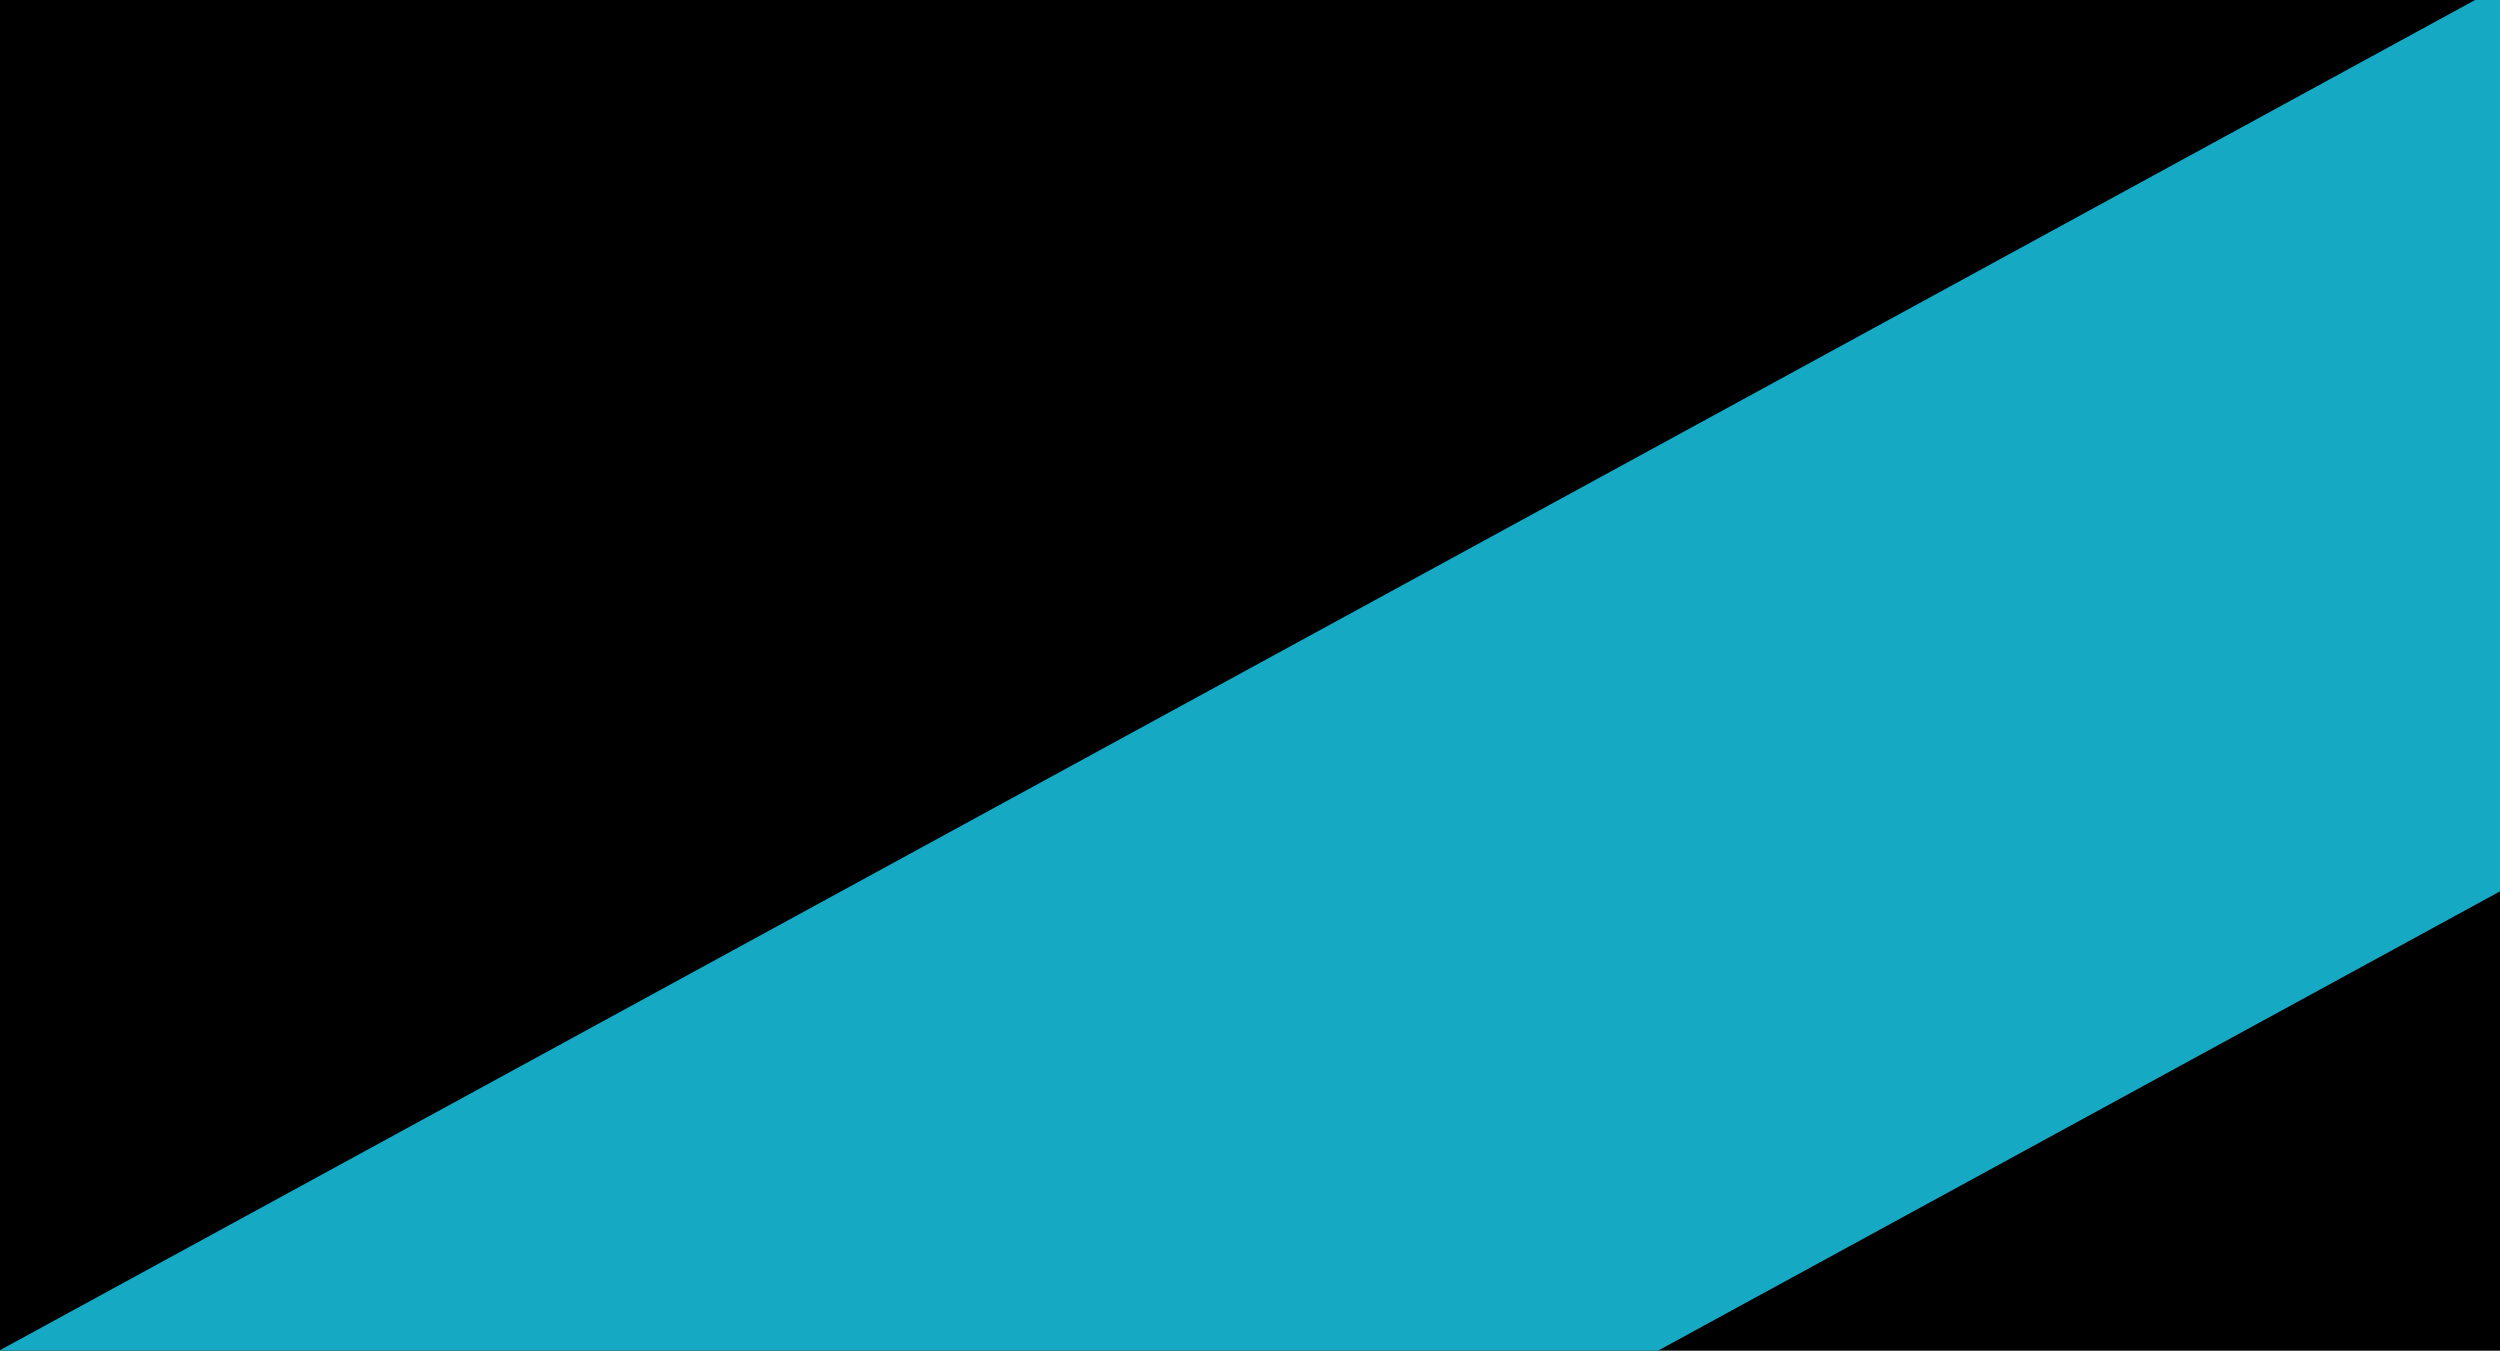 <svg width="1366" height="738" viewBox="0 0 1366 738" fill="none" xmlns="http://www.w3.org/2000/svg">
<rect width="1366" height="738" fill="#E5E5E5"/>
<g clip-path="url(#clip0)">
<rect width="1366" height="738" fill="black"/>
<path d="M-68.692 775.206L1522.94 -93.027L1730.82 288.04L139.179 1156.27L-68.692 775.206Z" fill="#15A9C4"/>
</g>
<defs>
<clipPath id="clip0">
<rect width="1366" height="738" fill="white"/>
</clipPath>
</defs>
</svg>
